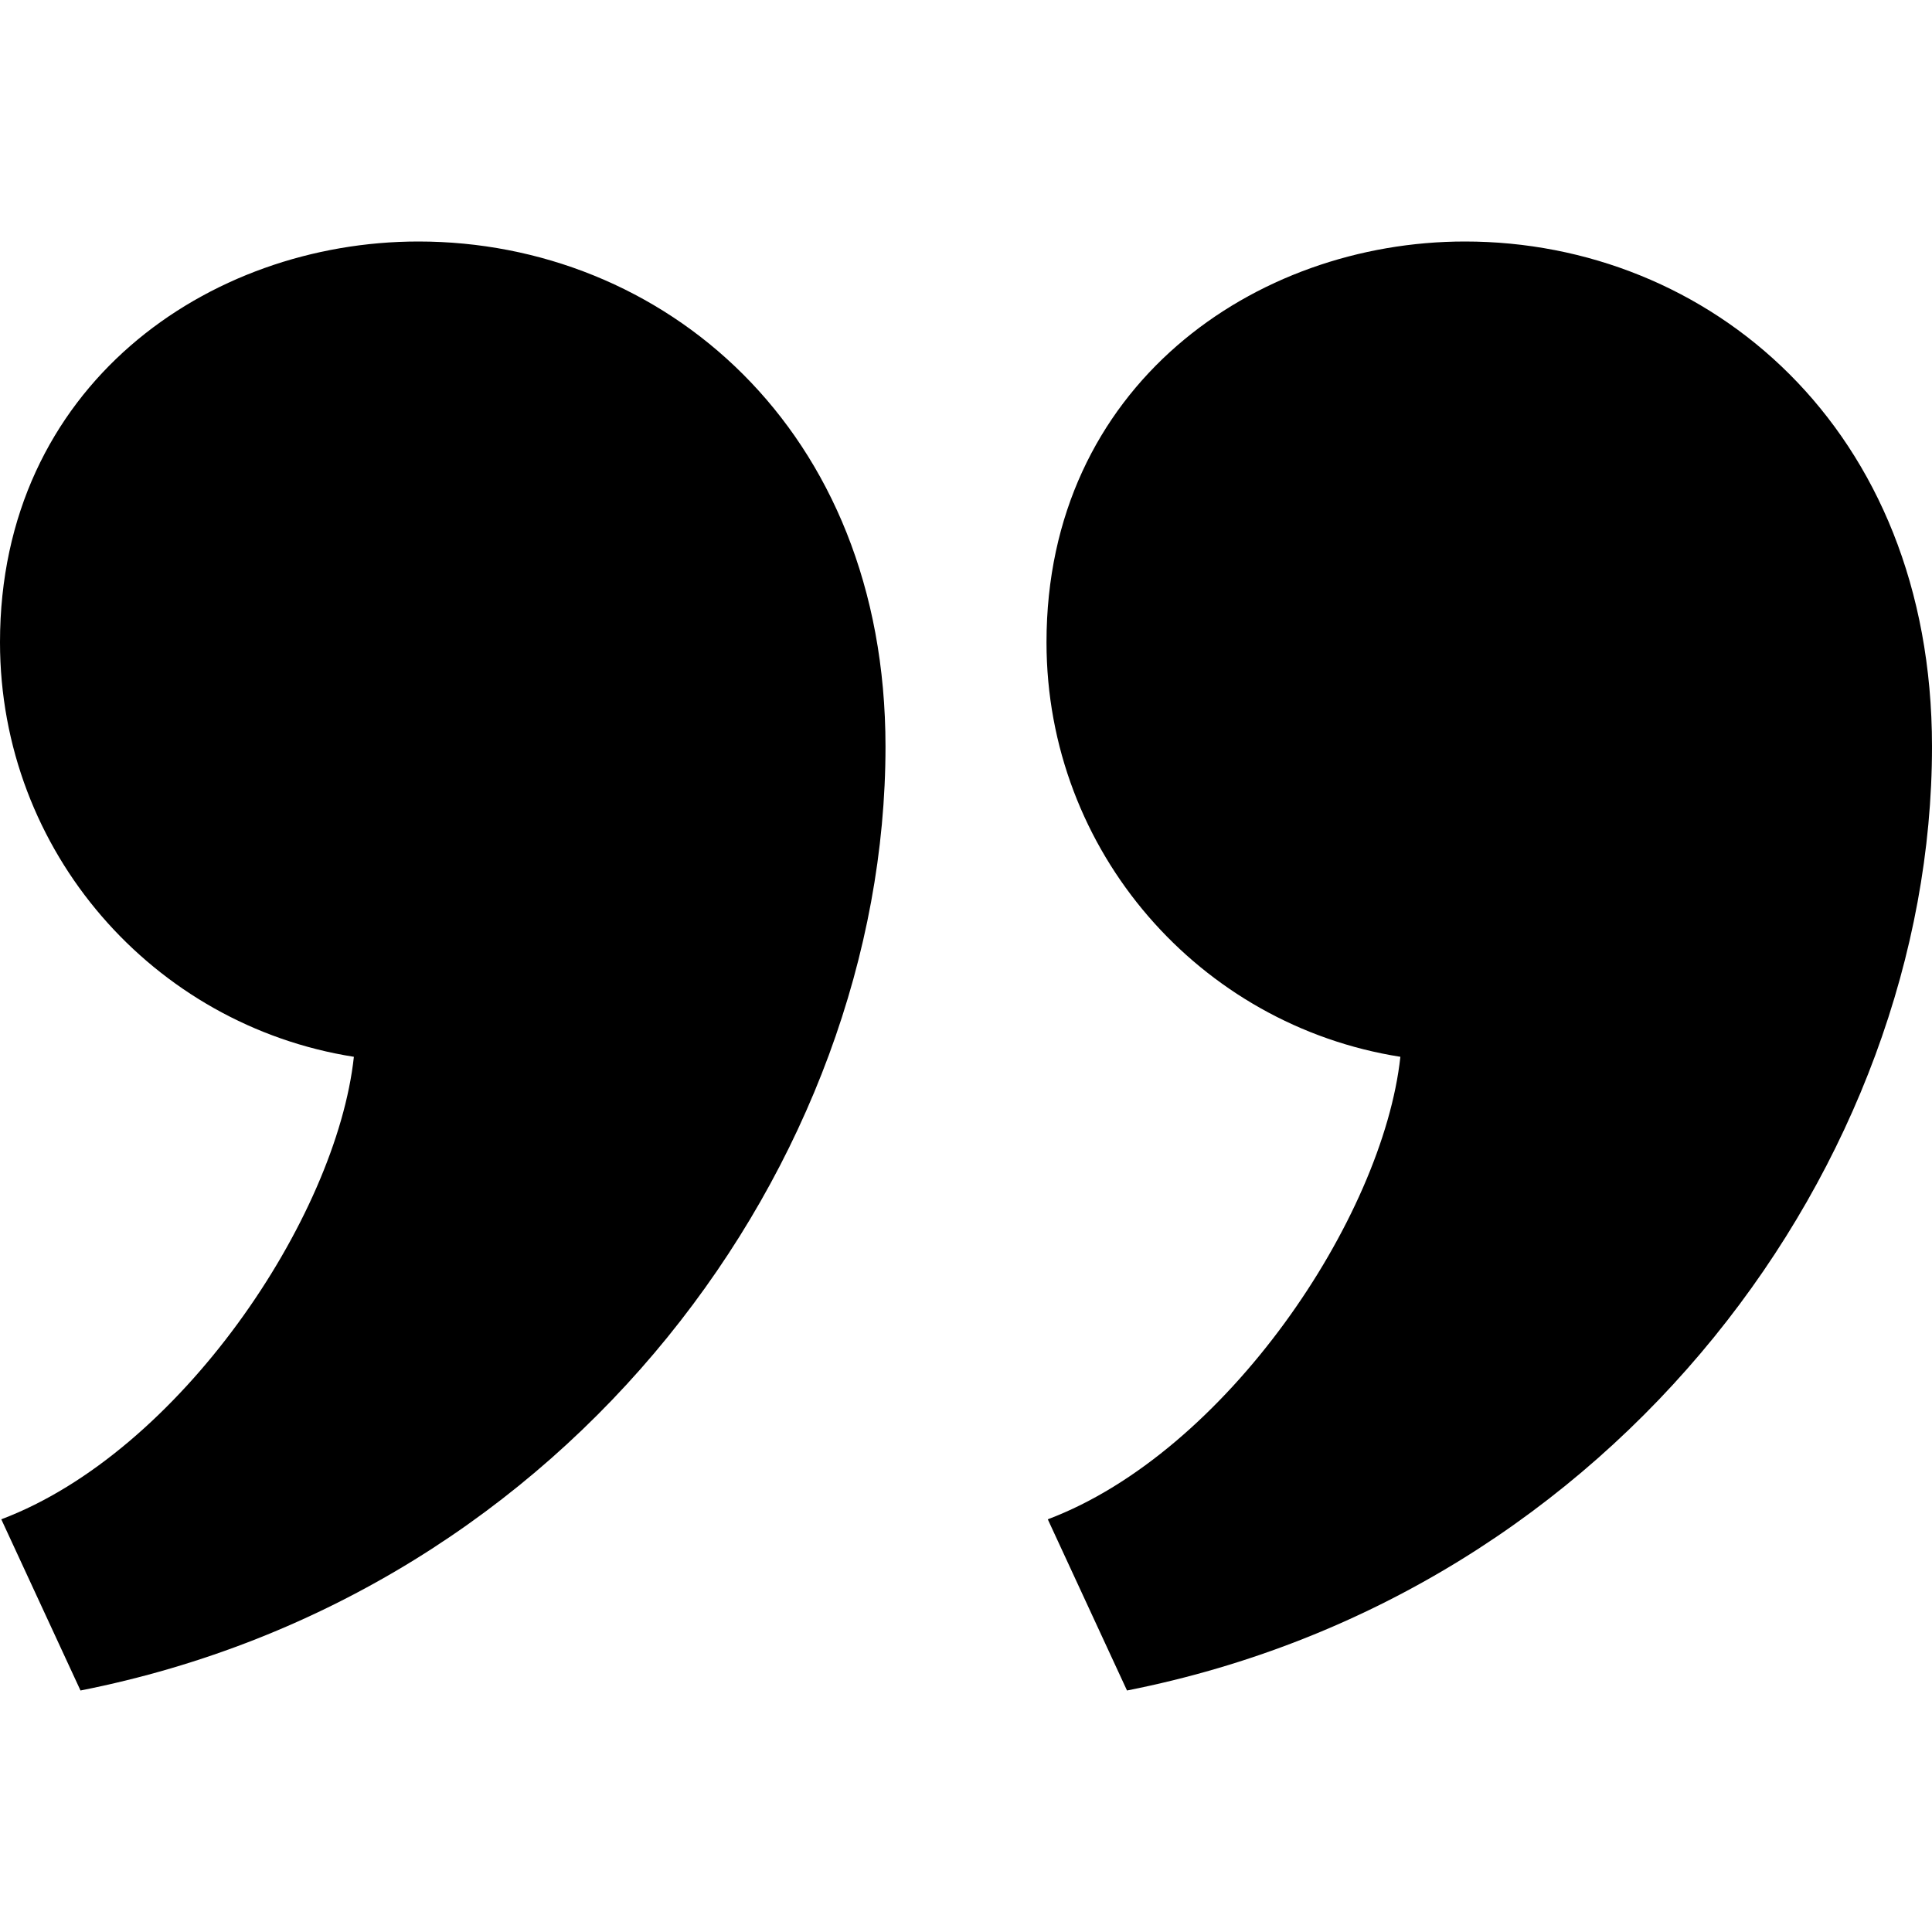 <svg width="18" height="18" viewBox="0 0 18 18" fill="none" xmlns="http://www.w3.org/2000/svg">
<path d="M8.25 6.956C8.25 10.812 5.331 14.845 0.75 15.75L0.012 14.155C1.673 13.529 3.134 11.349 3.297 9.846C1.429 9.552 0 7.936 0 5.984C0 3.598 1.938 2.25 3.899 2.25C6.16 2.25 8.25 3.979 8.25 6.956ZM18 6.956C18 10.812 15.081 14.845 10.5 15.75L9.762 14.155C11.423 13.529 12.884 11.349 13.047 9.846C11.179 9.552 9.75 7.936 9.75 5.984C9.75 3.598 11.688 2.25 13.649 2.25C15.911 2.25 18 3.979 18 6.956Z" fill="black"/>
</svg>

